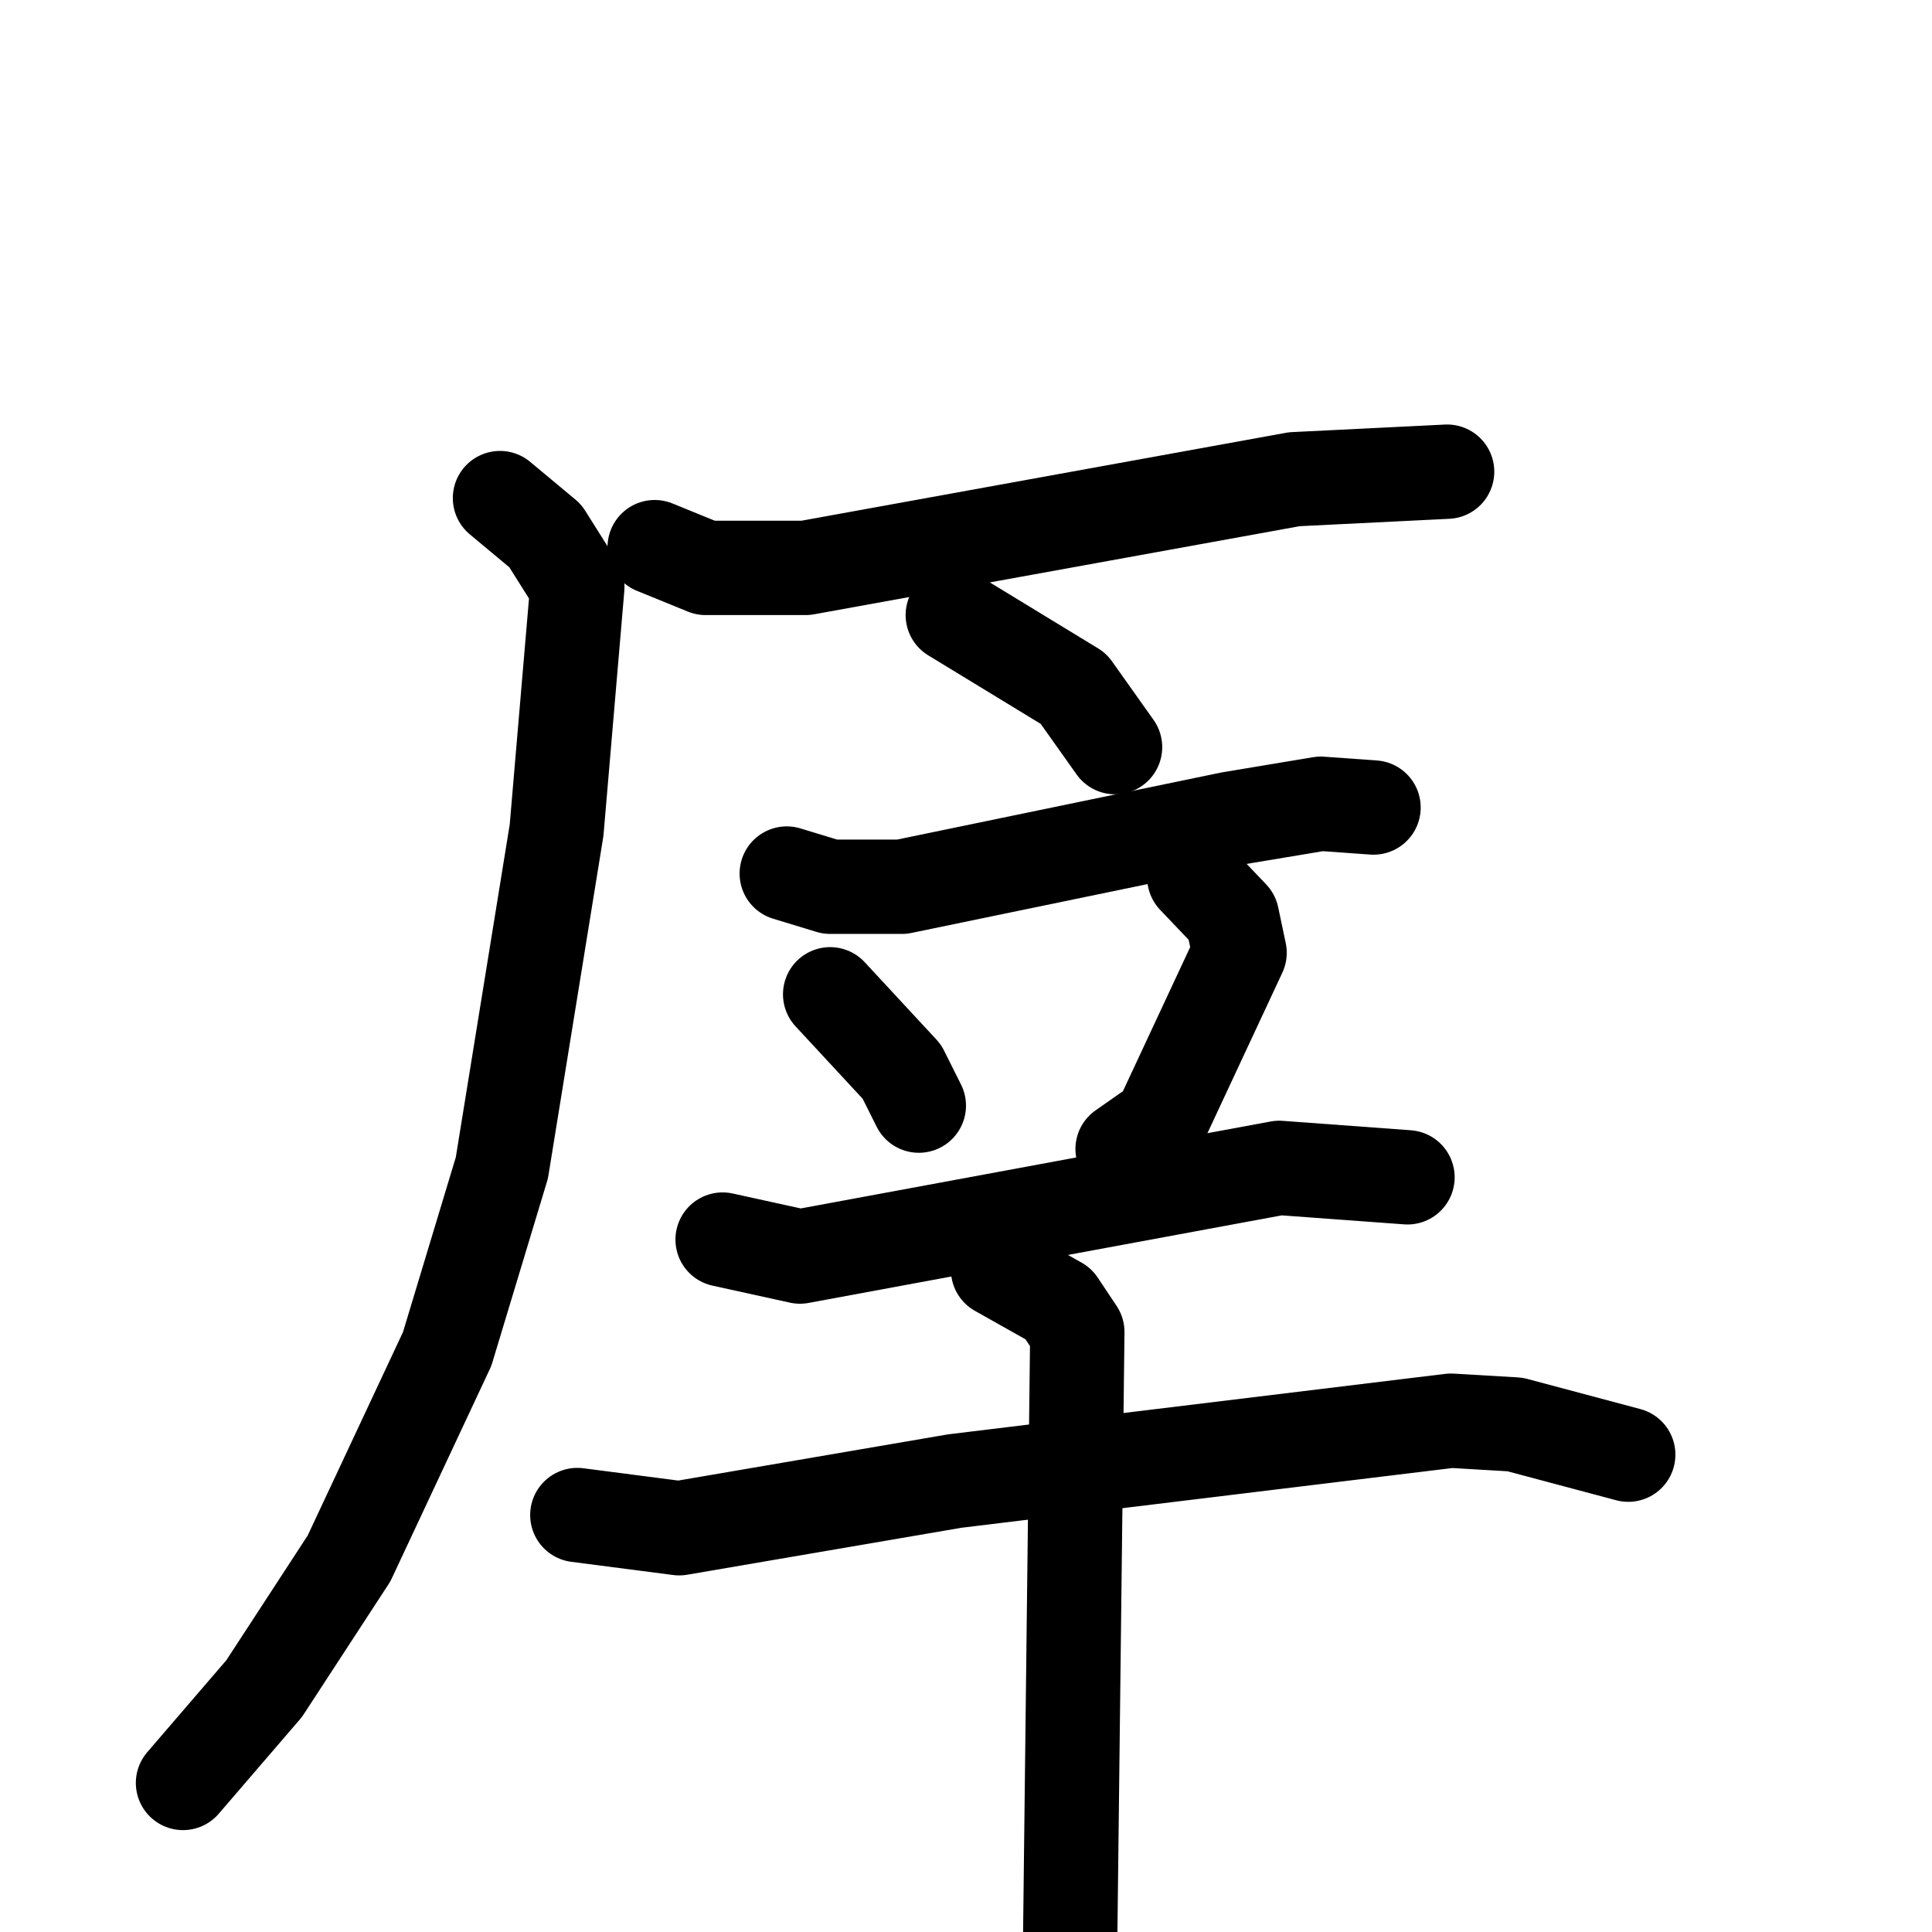 <svg xmlns="http://www.w3.org/2000/svg" viewBox="0 0 1024 1024">
  <g style="fill:none;stroke:#000000;stroke-width:50;stroke-linecap:round;stroke-linejoin:round;" transform="scale(1, 1) translate(0, 0)">
    <path d="M 347.0,290.0 L 374.0,301.0 L 427.0,301.0 L 686.0,254.0 L 767.0,250.0"/>
    <path d="M 265.0,264.0 L 289.0,284.0 L 306.0,311.0 L 295.0,440.0 L 266.0,619.0 L 237.0,715.0 L 185.0,826.0 L 140.0,895.0 L 97.0,945.0"/>
    <path d="M 505.0,326.0 L 569.0,365.0 L 591.0,396.0"/>
    <path d="M 417.0,463.0 L 440.0,470.0 L 478.0,470.0 L 652.0,434.0 L 700.0,426.0 L 728.0,428.0"/>
    <path d="M 440.0,527.0 L 478.0,568.0 L 487.0,586.0"/>
    <path d="M 633.0,465.0 L 653.0,486.0 L 657.0,505.0 L 615.0,595.0 L 595.0,609.0"/>
    <path d="M 383.0,657.0 L 424.0,666.0 L 678.0,619.0 L 746.0,624.0"/>
    <path d="M 306.0,803.0 L 360.0,810.0 L 506.0,785.0 L 769.0,753.0 L 803.0,755.0 L 863.0,771.0"/>
    <path d="M 529.0,673.0 L 561.0,691.0 L 571.0,706.0 L 567.0,1046.0"/>
  </g>
</svg>
